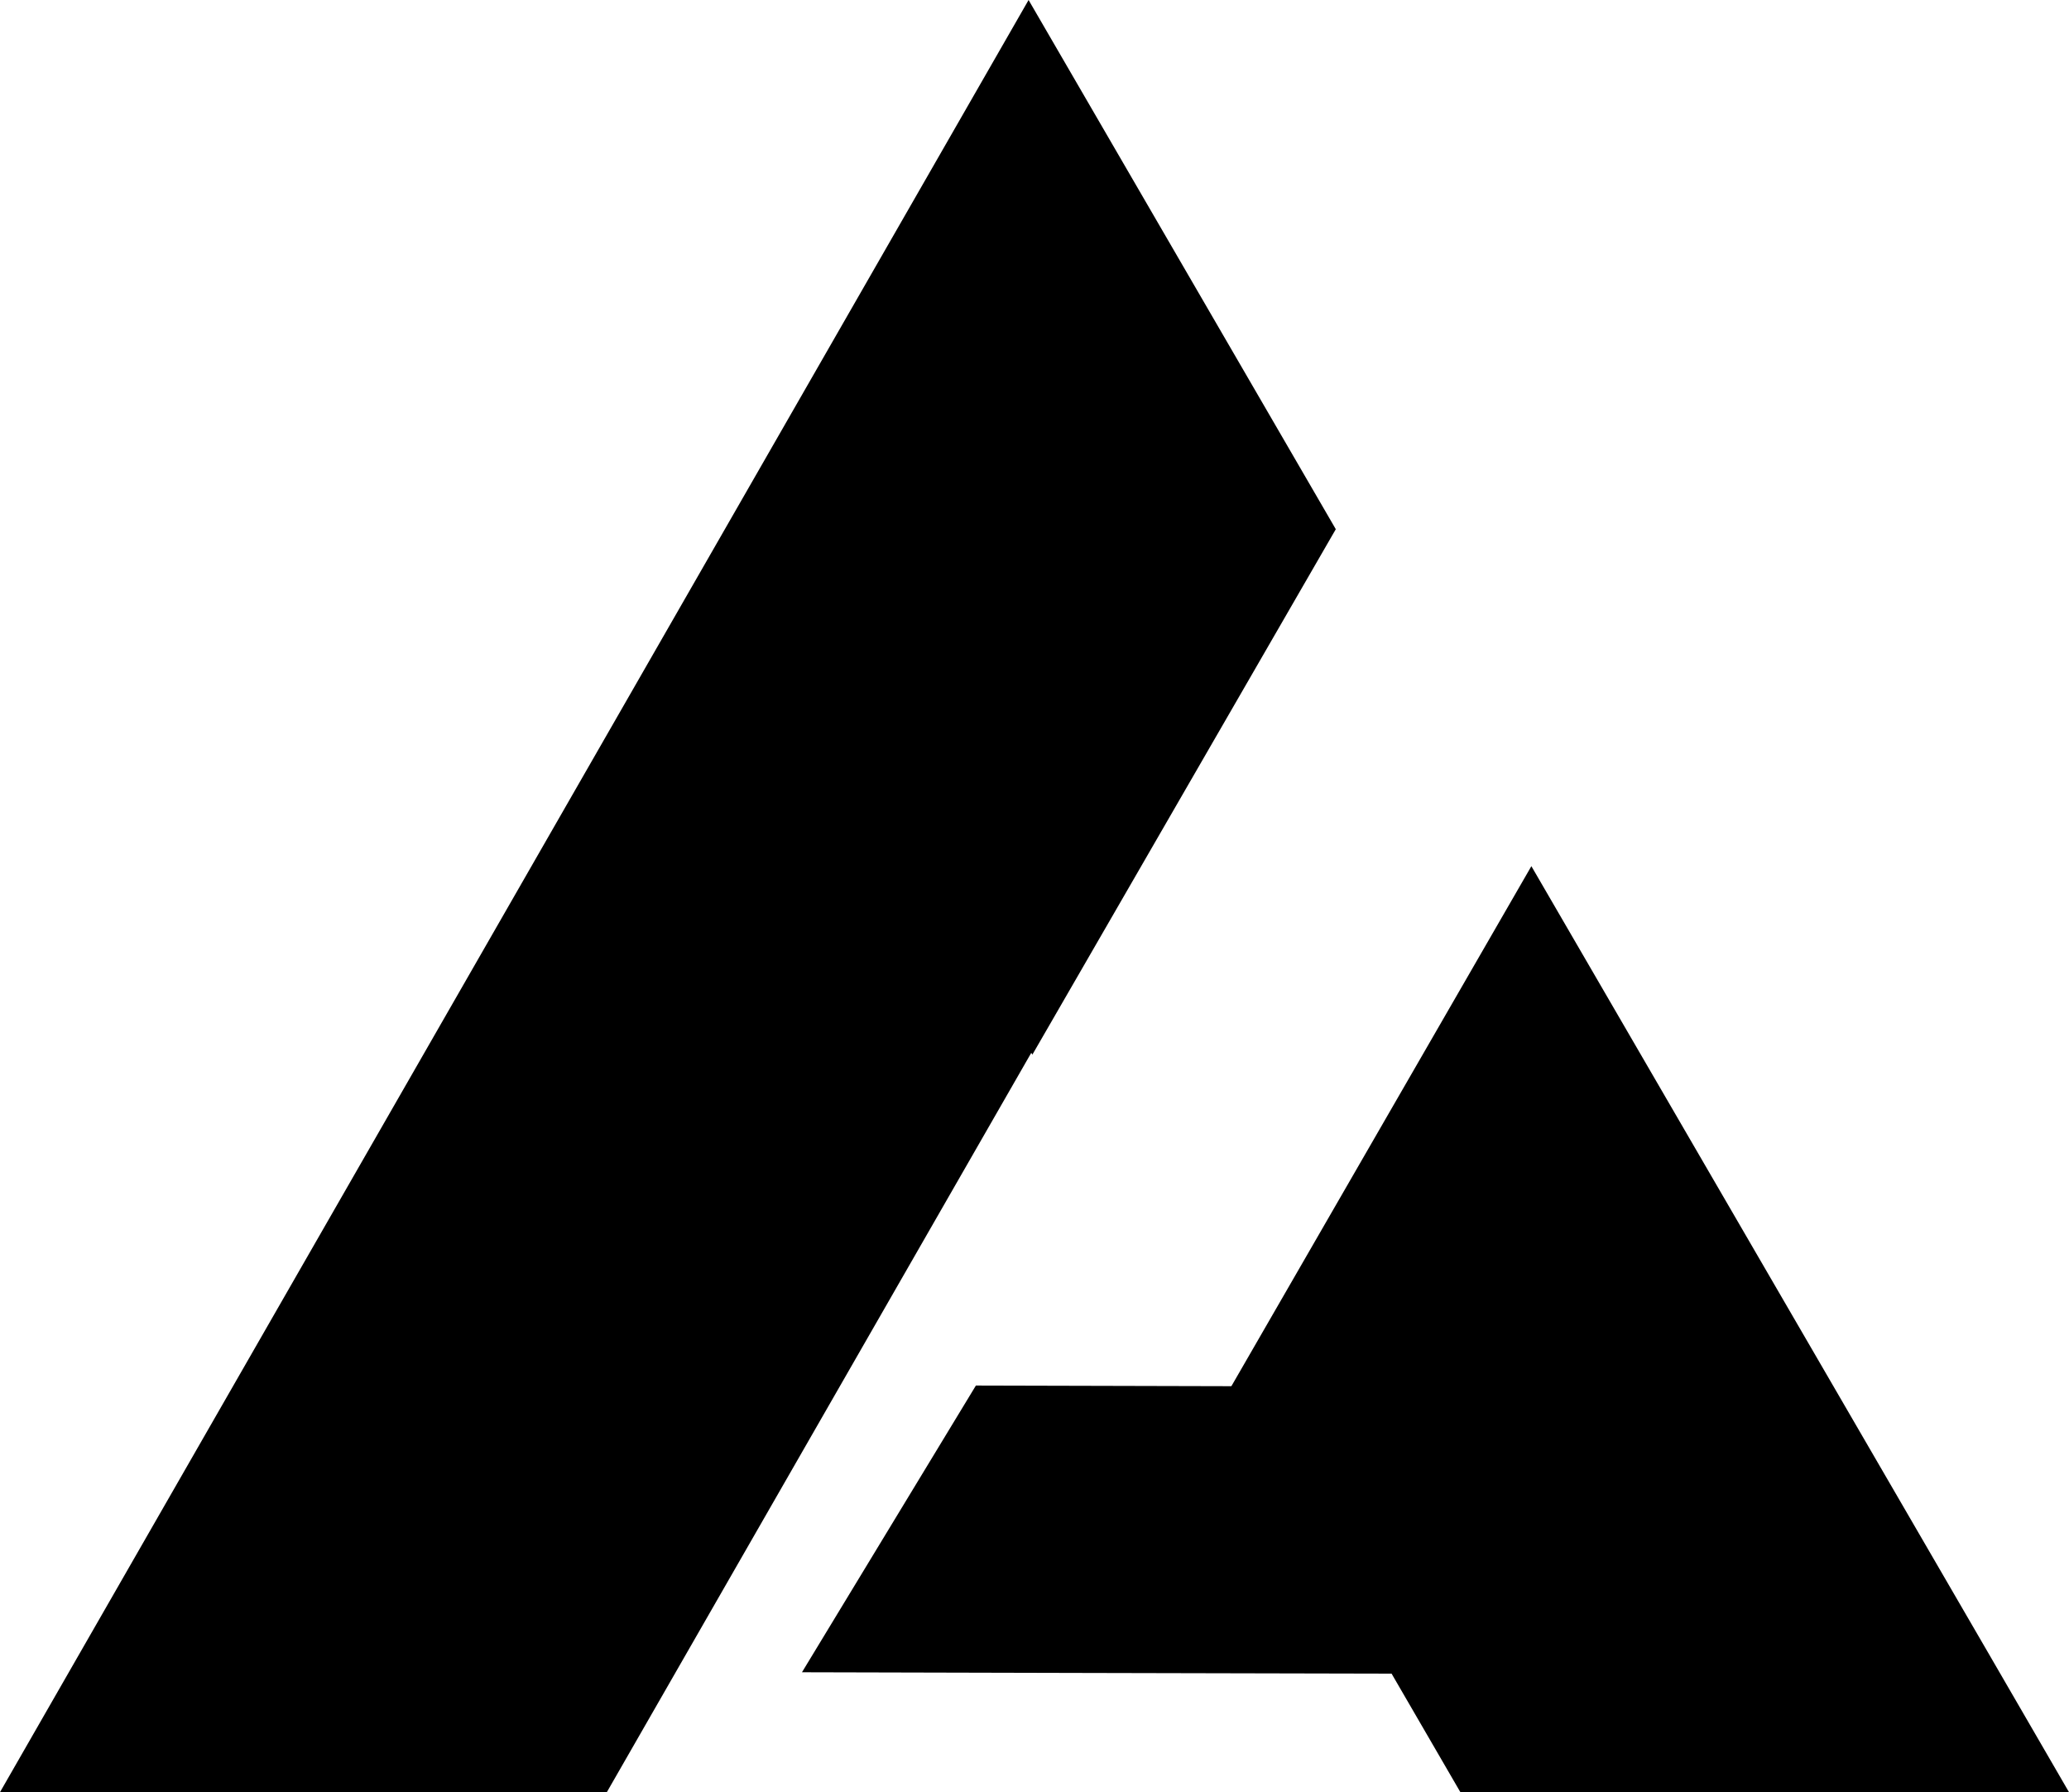 <svg id="Layer_7" data-name="Layer 7" xmlns="http://www.w3.org/2000/svg" viewBox="0 0 92.67 80.26"><polygon points="59.83 23.7 46.24 47.23 46.19 47.15 27.18 80.26 0 80.26 46.07 0 59.83 23.7"/><polygon points="92.67 80.26 65.41 80.26 62.67 75.54 55.01 62.33 55.17 62.05 68.59 38.79 82.06 61.98 89.04 74 92.67 80.26"/><polygon points="82.04 63.54 78.45 57.58 62.87 57.58 65.59 62.09 55.67 62.08 43.71 62.05 35.92 74.89 48.17 74.92 75.06 74.98 82.04 63.54"/></svg>